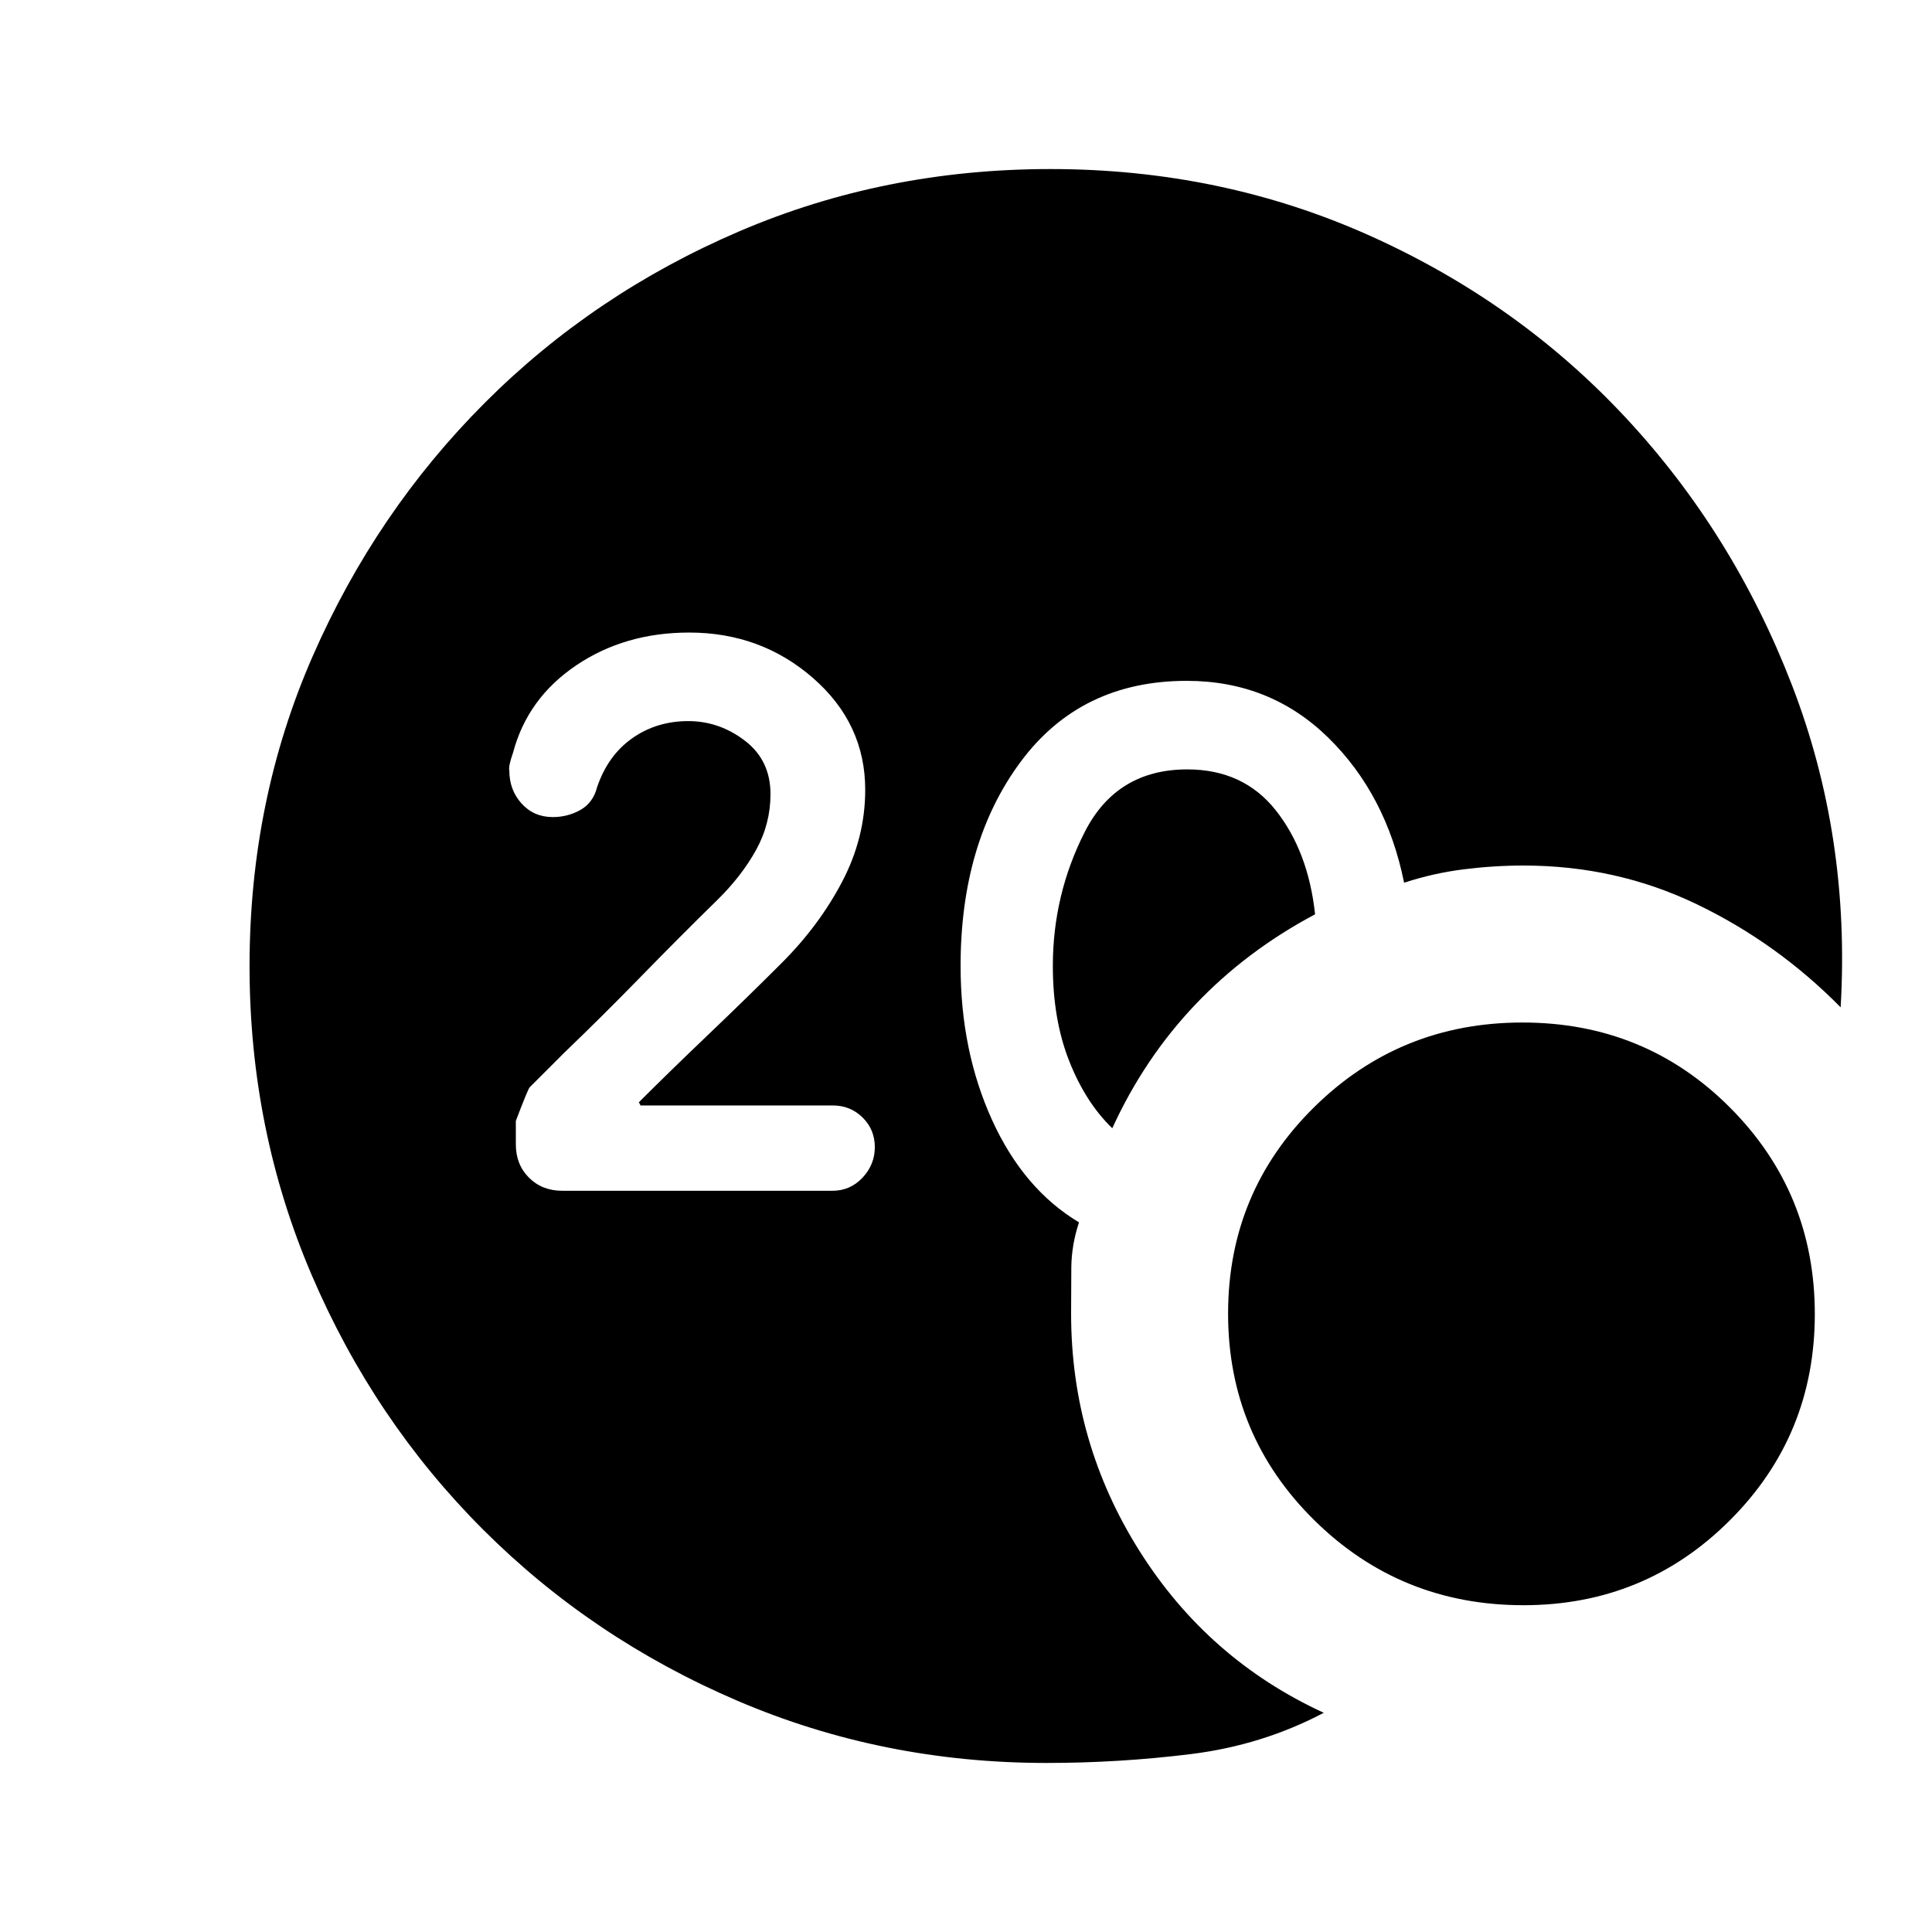 <svg xmlns="http://www.w3.org/2000/svg" height="20" viewBox="0 -960 960 960" width="20"><path d="M520-84q-81.49 0-153.68-30.94-72.19-30.94-126.31-85.05-54.12-54.11-85.06-126.29Q124-398.46 124-479.93q0-82.48 31.45-154.19 31.44-71.71 85.56-125.84 54.12-54.13 126.31-85.09Q439.51-876 522-876q84.89 0 158.68 33.12 73.78 33.11 127.2 90.5 53.43 57.38 82.54 132.82 29.12 75.43 24.19 160.1-31.53-32-71.5-51.23-39.96-19.23-86.11-19.23-14.61 0-29.69 1.88-15.07 1.89-29.62 6.66-8.85-43.8-37.67-72.06-28.83-28.25-70.33-28.25-52.7 0-82.54 40.23-29.84 40.23-29.84 101.46 0 42.15 15.65 76.54 15.66 34.38 43.19 50.84-3.71 11.24-3.82 22.43-.1 11.18-.1 23.04 0 63.94 34 117.85t91.54 80.38q-30.62 16.15-66.15 20.53Q556.09-84 520-84Zm32.69-315.38q-13.31-12.85-21.42-33.43-8.12-20.57-8.12-47.19 0-35.4 15.83-66.55 15.83-31.14 50.98-31.14 27.89 0 44 20.38 16.12 20.39 19.5 51.62-34.15 18.15-59.54 44.88-25.38 26.73-41.23 61.43Zm204.31 237q-61.15 0-103.96-42.26-42.81-42.25-42.81-102.62 0-60.36 42.67-102.51 42.67-42.15 103.62-42.15 60.94 0 103.1 42.25 42.15 42.26 42.15 102.62 0 60.36-42.23 102.51-42.22 42.16-102.54 42.16ZM413.62-368.31q8.87 0 14.97-6.51 6.1-6.5 6.1-15.18 0-8.71-6.05-14.7-6.06-6-14.87-6h-95.49l-.82-1.61q14.69-14.69 34.19-33.31 19.5-18.61 36.81-35.92 18.62-18.61 30.04-40.43 11.42-21.82 11.42-45.58 0-32.91-25.92-55.53-25.92-22.61-61.53-22.61-32.05 0-56.22 16.34-24.17 16.35-31.34 43.41-2.38 6.77-1.83 8.83 0 9.65 6.09 16.38 6.09 6.73 15.52 6.73 7.41 0 13.71-3.54 6.29-3.54 8.29-11.32 5.39-15.83 17.49-24.33 12.1-8.5 27.82-8.5 15.39 0 28.12 9.73t12.73 26.56q0 14.75-7.15 27.72-7.15 12.97-19.39 24.99-18.77 18.38-37.89 38-19.11 19.61-38.19 37.92l-17 17q-.92.92-6.92 16.77v11.62q0 10.03 6.52 16.55 6.52 6.52 16.55 6.52h134.24Z"/></svg>